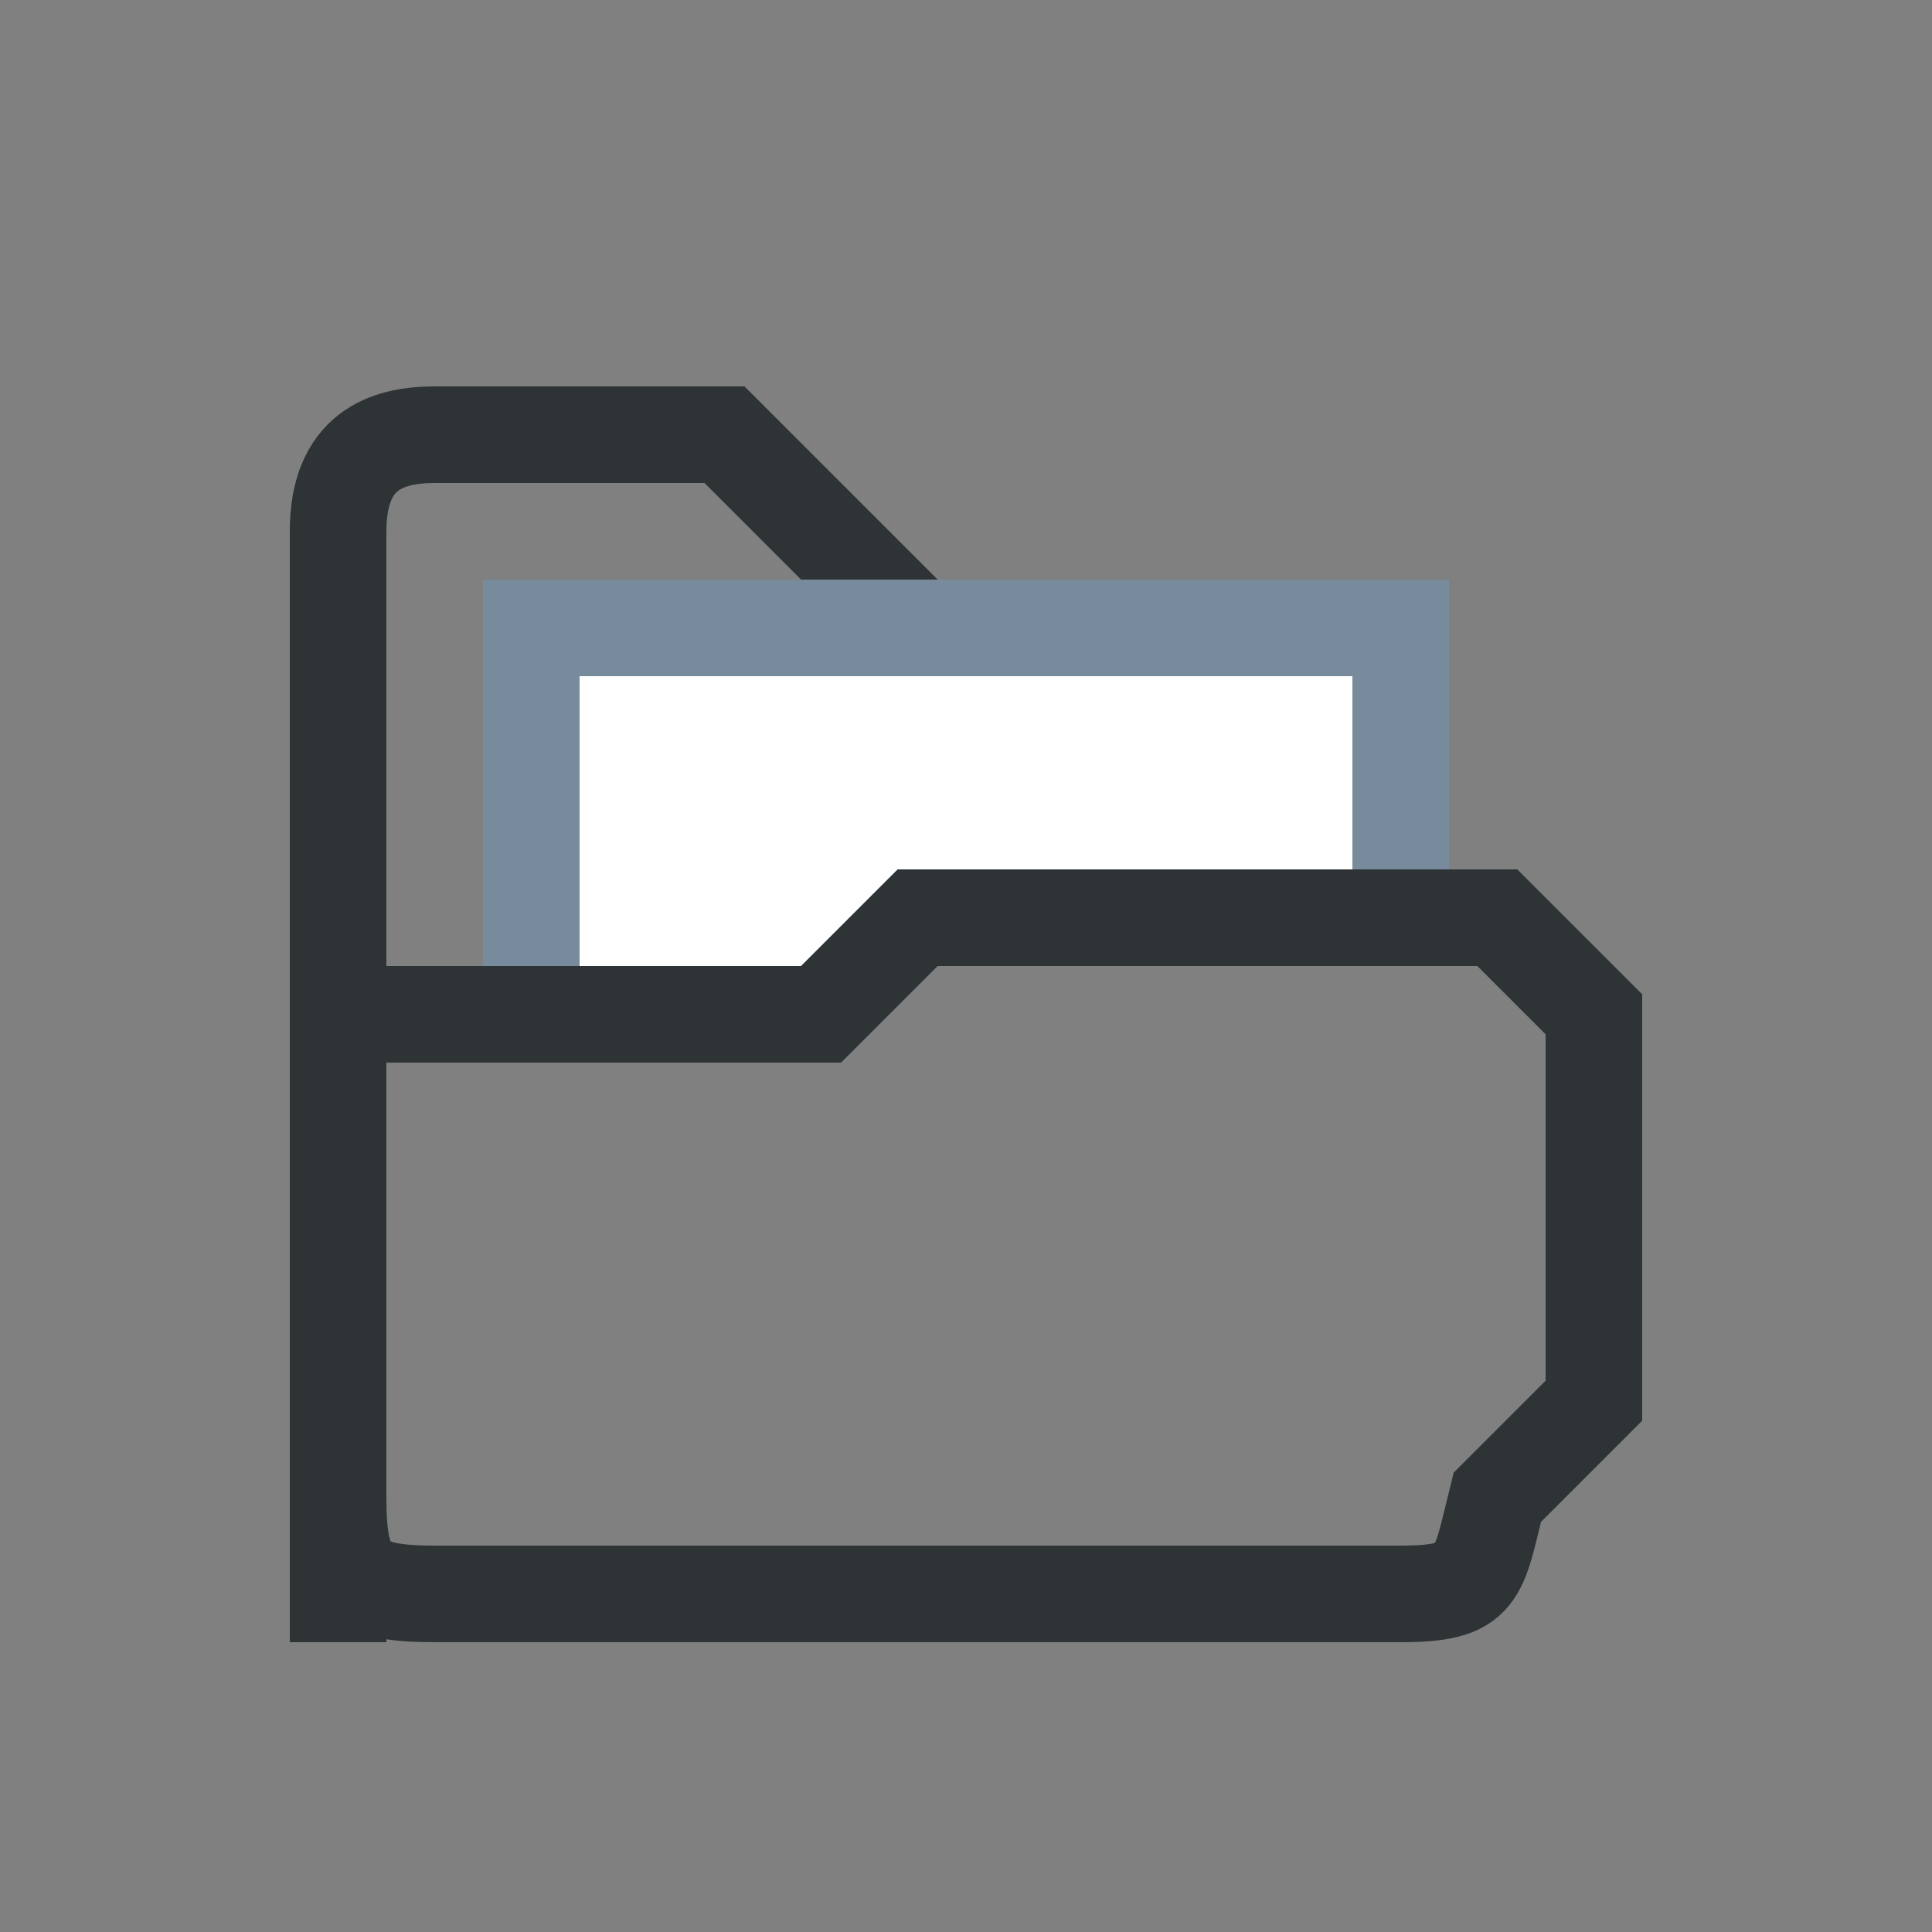 <?xml version="1.0" encoding="UTF-8" standalone="no"?>
<svg
   xmlns:dc="http://purl.org/dc/elements/1.1/"
   xmlns:cc="http://creativecommons.org/ns#"
   xmlns:rdf="http://www.w3.org/1999/02/22-rdf-syntax-ns#"
   xmlns:svg="http://www.w3.org/2000/svg"
   xmlns="http://www.w3.org/2000/svg"
   xmlns:sodipodi="http://sodipodi.sourceforge.net/DTD/sodipodi-0.dtd"
   xmlns:inkscape="http://www.inkscape.org/namespaces/inkscape"
   width="20"
   height="20"
   viewBox="0 0 20 20"
   version="1.1"
   id="svg5"
   inkscape:version="1.0.2 (e86c8708, 2021-01-15)"
   sodipodi:docname="opened_folder_20px.svg"
   xml:space="preserve"
   inkscape:export-filename="opened_folder_20px.png"
   inkscape:export-xdpi="96"
   inkscape:export-ydpi="96"><rect x="0" y="0" width="20" height="20" fill="#808080" stroke="none"/><title
     id="title238">Opened Folder</title><sodipodi:namedview
     id="namedview7"
     pagecolor="#ffffff"
     bordercolor="#000000"
     borderopacity="0.25"
     inkscape:showpageshadow="2"
     inkscape:pageopacity="0.0"
     inkscape:pagecheckerboard="false"
     inkscape:deskcolor="#d1d1d1"
     inkscape:document-units="px"
     showgrid="true"
     inkscape:zoom="17.270834"
     inkscape:cx="-11.667069"
     inkscape:cy="7.8745476"
     inkscape:window-width="1251"
     inkscape:window-height="723"
     inkscape:window-x="0"
     inkscape:window-y="23"
     inkscape:window-maximized="0"
     inkscape:current-layer="layer3"
     inkscape:document-rotation="0"><inkscape:grid
       type="xygrid"
       id="grid16"
       originx="0"
       originy="0"
       empspacing="2"
       spacingx="0.5"
       spacingy="0.5"
       dotted="false"
       color="#0099e5"
       opacity="0.102"
       empcolor="#0099e5"
       empopacity="0.4" /></sodipodi:namedview><defs
     id="defs2" /><g
     inkscape:groupmode="layer"
     id="layer3"
     inkscape:label="Vector"><path
       style="display:none;fill:#4e9a06;stroke:#2e3436;stroke-width:1;stroke-linecap:round;stroke-linejoin:round;stroke-dasharray:none;stroke-dashoffset:1;stroke-opacity:1;paint-order:fill markers stroke"
       d="m 18.5,-0.5 -10,10"
       id="path421-3"
       sodipodi:nodetypes="cc" /><path
       style="fill:none;stroke:#2e3436;stroke-width:1;stroke-linecap:square;stroke-dasharray:none;stroke-dashoffset:0.6;paint-order:fill markers stroke"
       d="m 14.5,9.5 v -2 0 h -4 l -3,-3 h -3 c -0.5,0 -1,0.169 -1,1 v 11"
       id="path1147"
       sodipodi:nodetypes="ccccccsc" /><path
       style="fill:#ffffff;stroke:#788b9c;stroke-width:1;stroke-linecap:square;stroke-linejoin:miter;stroke-dasharray:none;stroke-dashoffset:0.6;stroke-opacity:1;paint-order:fill markers stroke"
       d="m 5.5,10.5 v -4 h 9 v 3 h -5 l -1,1 z"
       id="path3277"
       sodipodi:nodetypes="ccccccc" /><path
       style="fill:none;stroke:#2e3436;stroke-width:1;stroke-linecap:square;stroke-dasharray:none;stroke-dashoffset:0.6;paint-order:fill markers stroke"
       d="m 3.5,15.5 c 0,0.831 0.169,1 1,1 h 10 c 0.831,0 0.798,-0.194 1,-1 l 1,-1 v -4 0 0 l -1,-1 h -6 l -1,1 h -5 z"
       id="path2484"
       sodipodi:nodetypes="csssccccccccc" /></g></svg>
